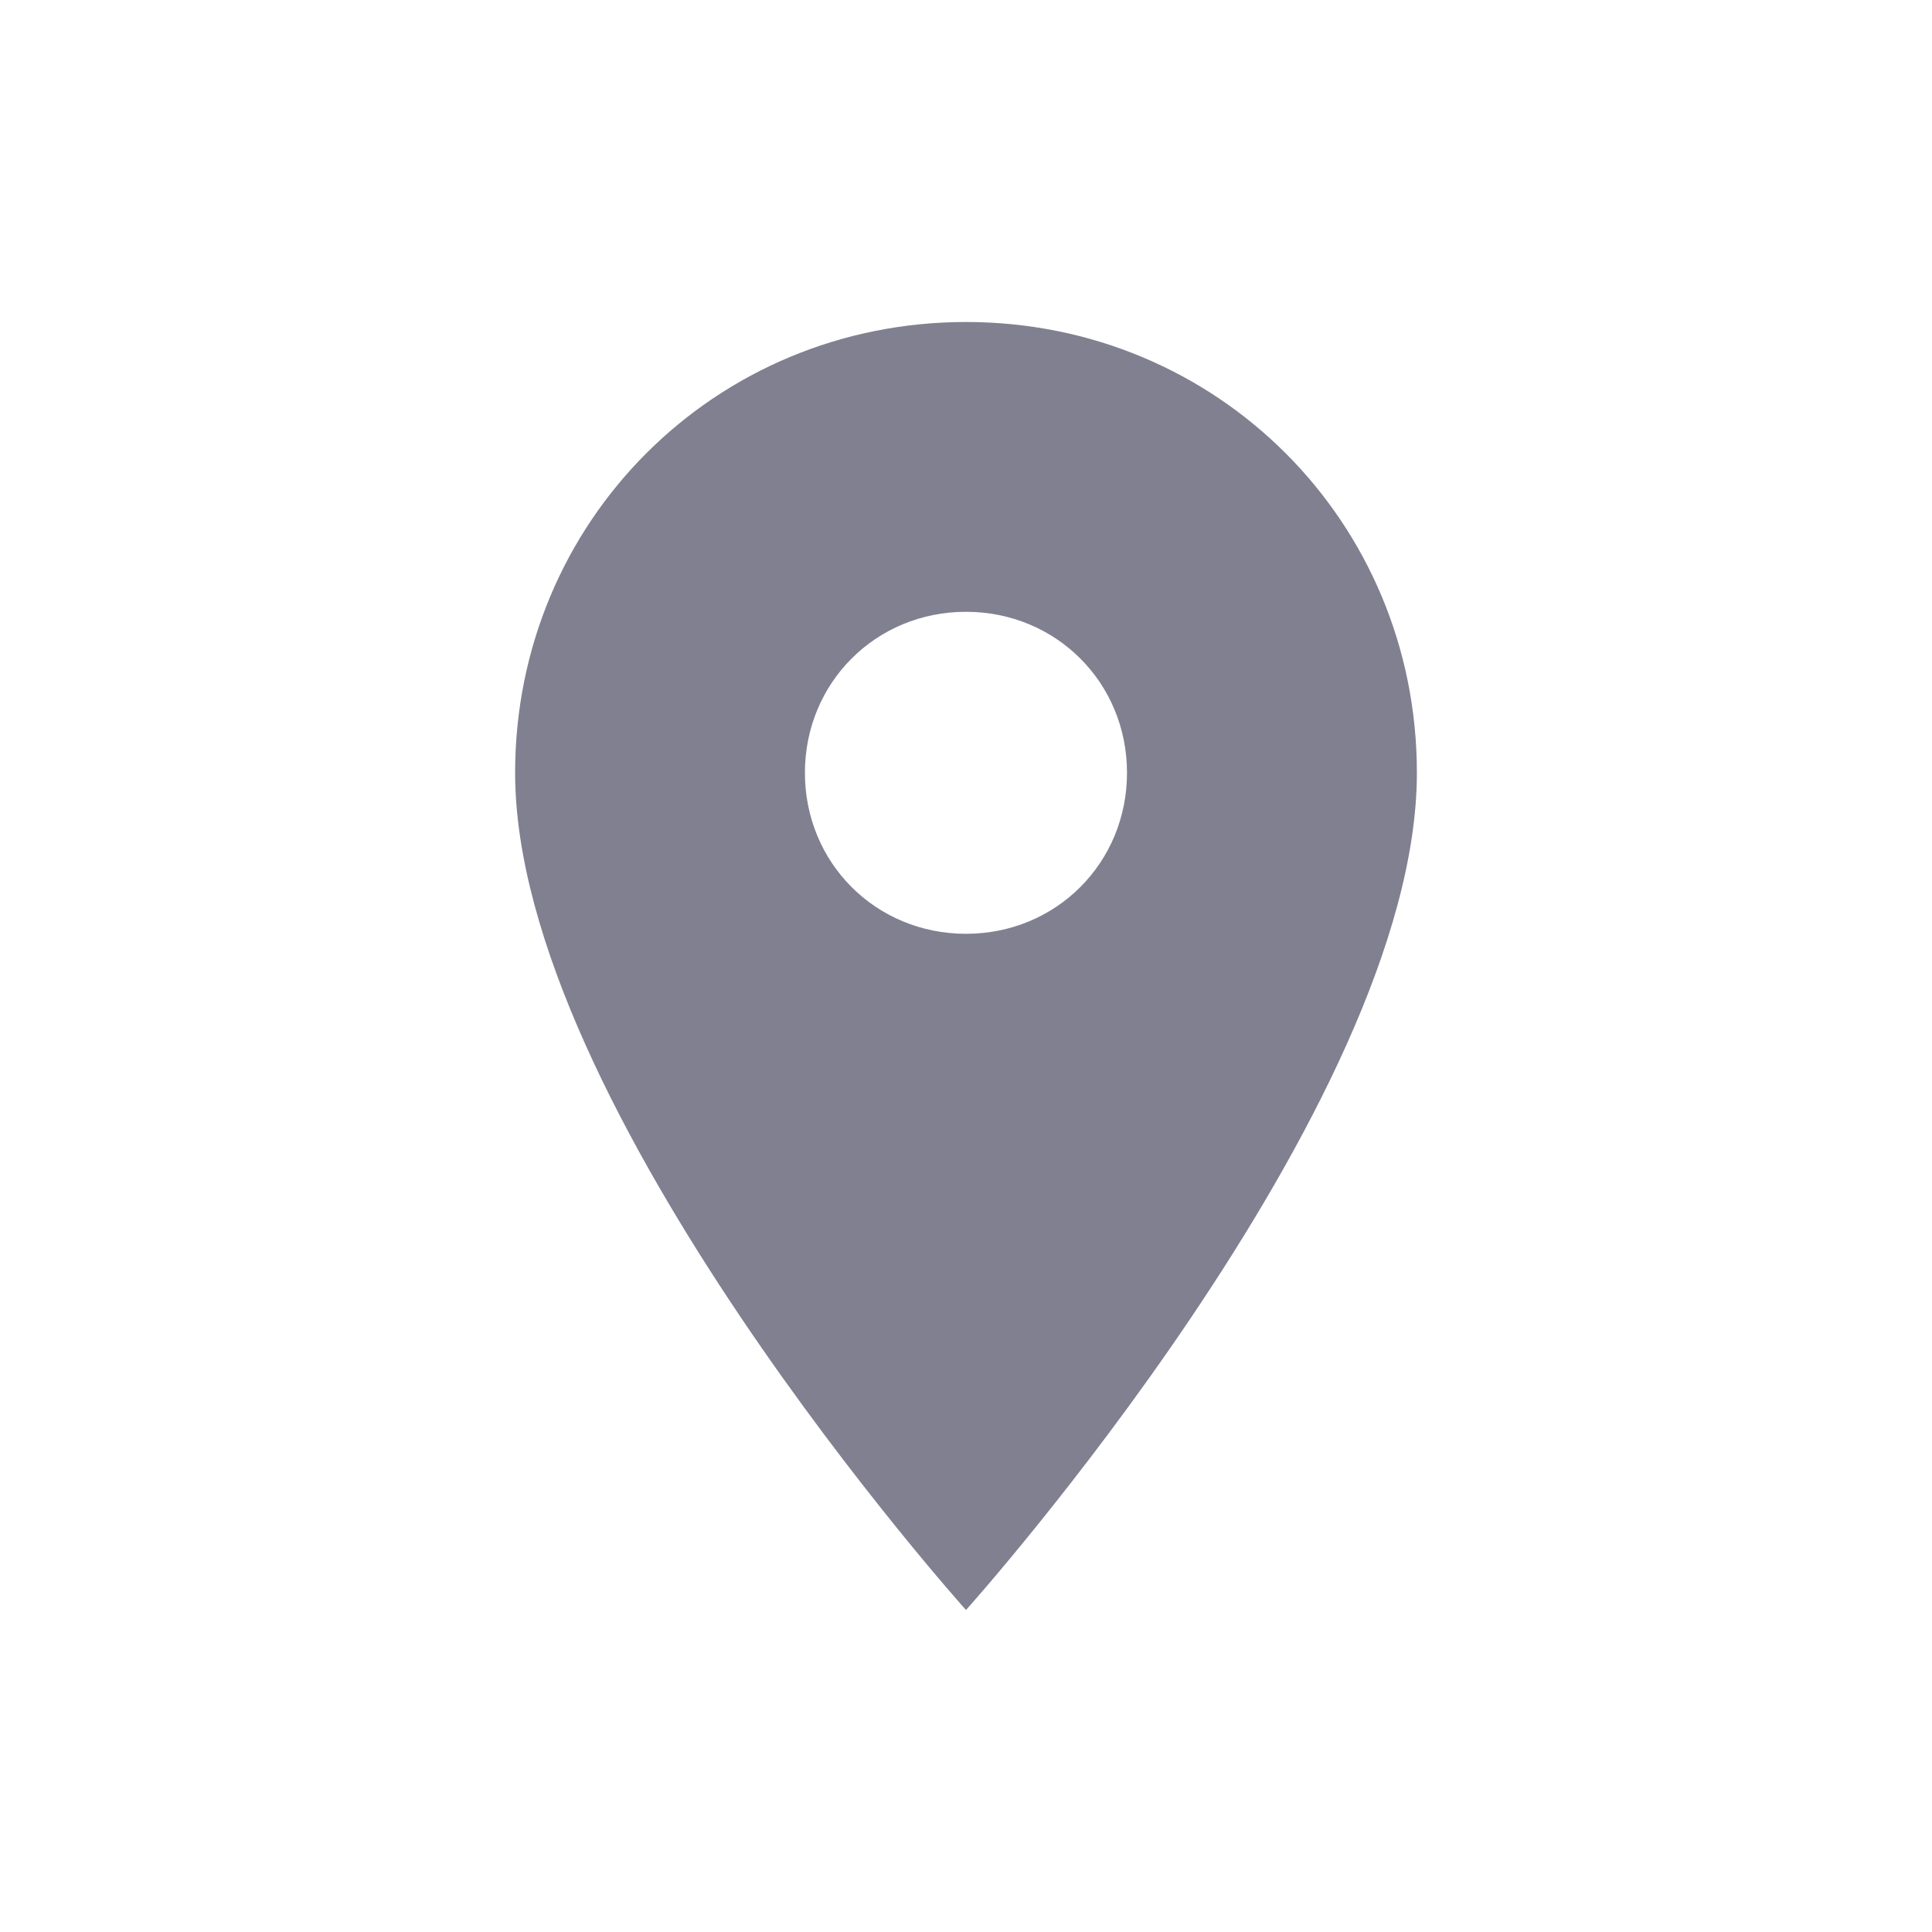 <?xml version="1.0" encoding="utf-8"?>
<!-- Generator: Adobe Illustrator 15.0.2, SVG Export Plug-In . SVG Version: 6.00 Build 0)  -->
<!DOCTYPE svg PUBLIC "-//W3C//DTD SVG 1.1//EN" "http://www.w3.org/Graphics/SVG/1.1/DTD/svg11.dtd">
<svg version="1.1" id="Calque_1" xmlns="http://www.w3.org/2000/svg" xmlns:xlink="http://www.w3.org/1999/xlink" x="0px" y="0px"
	 width="24px" height="24px" viewBox="0 0 24 24" enable-background="new 0 0 24 24" xml:space="preserve">
<g id="place">
	<path fill="#808090" d="M12,4C8.88,4,6.399,6.48,6.399,9.6C6.399,13.761,12,20,12,20s5.601-6.239,5.601-10.4
		C17.601,6.48,15.119,4,12,4z M12,11.6c-1.12,0-2.001-0.88-2.001-2c0-1.12,0.881-2,2.001-2c1.119,0,2,0.88,2,2
		C14,10.72,13.119,11.6,12,11.6z"/>
</g>
</svg>
